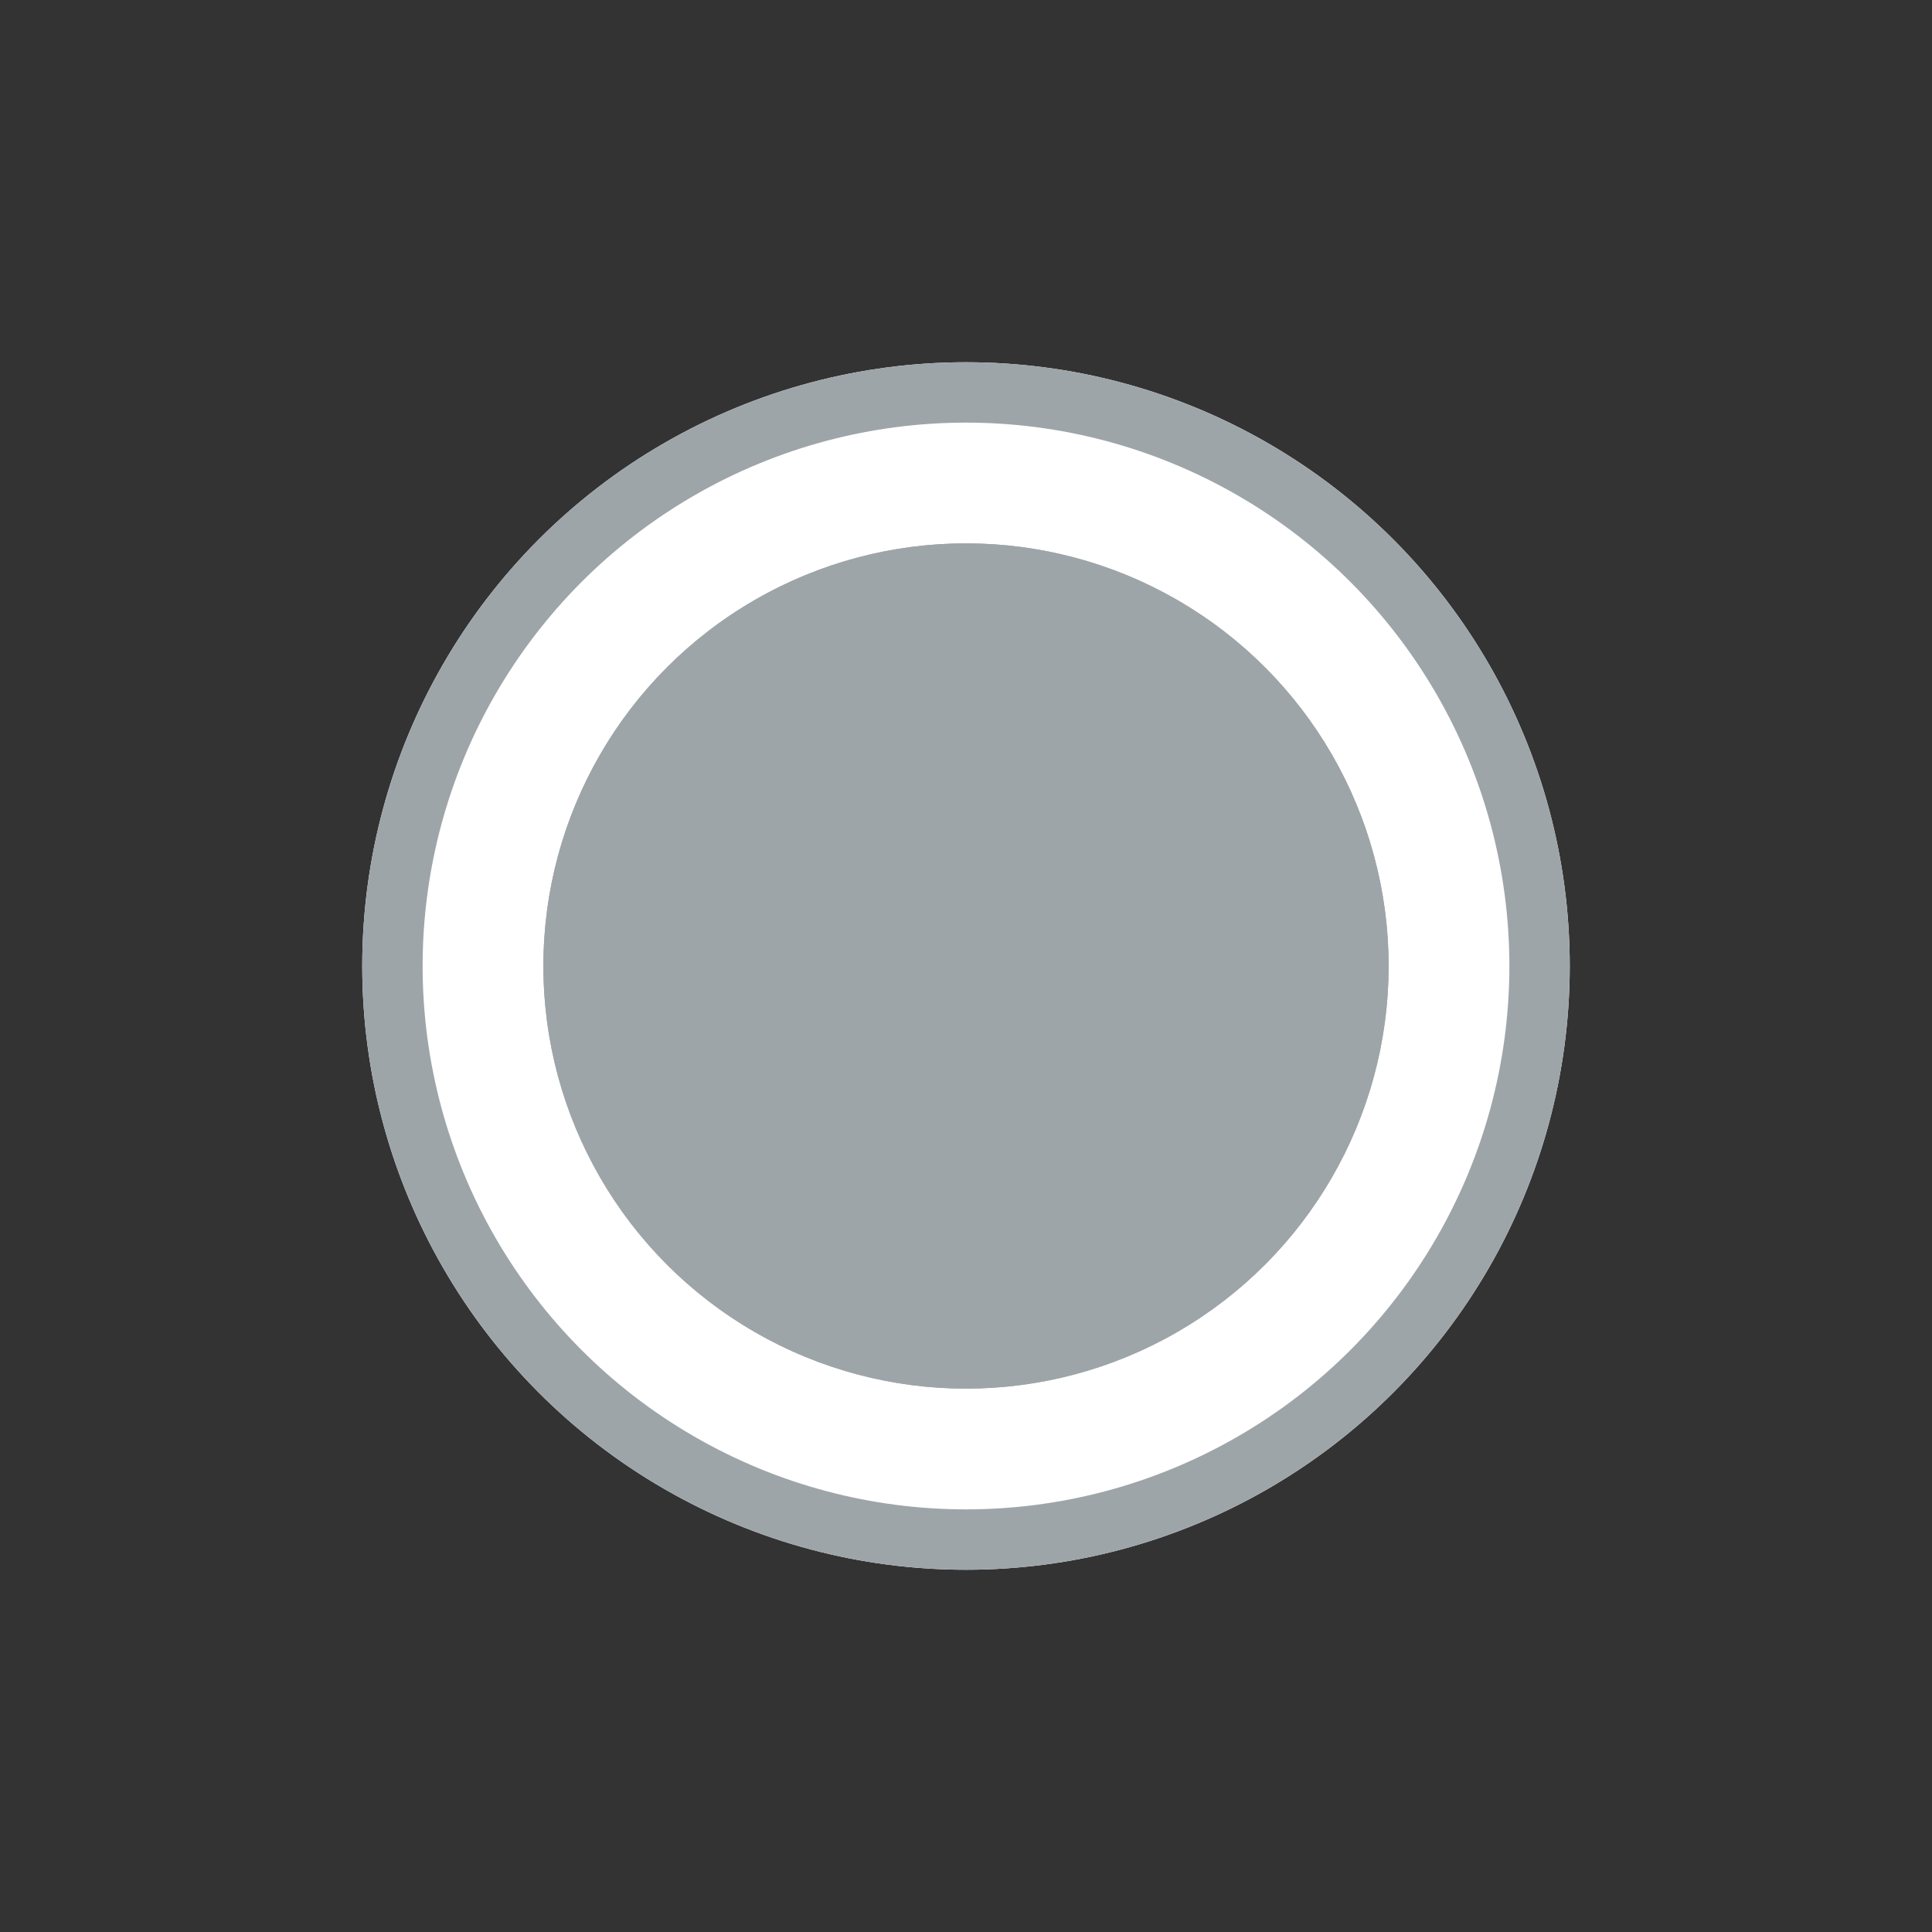 <svg id="Component_289_1" data-name="Component 289 – 1" xmlns="http://www.w3.org/2000/svg" viewBox="0 0 32 32">
  <rect x="0" y="0" width="32" height="32" fill="#333333" stroke="none"/>
  <rect id="Rectangle_8318" data-name="Rectangle 8318" width="32" height="32" fill="none"/>
  <g id="Group_16465" data-name="Group 16465" transform="translate(-702 -386)">
    <g id="Test_Results-Result_Element" data-name="Test Results-Result Element" transform="translate(708 392)">
      <g id="Ellipse_302" data-name="Ellipse 302" fill="#fff" stroke="#9ea5a9" stroke-width="1">
        <circle cx="10" cy="10" r="10" stroke="none"/>
        <circle cx="10" cy="10" r="9.5" fill="none"/>
      </g>
      <g id="Ellipse_335" data-name="Ellipse 335" transform="translate(3 3)" fill="#9ea5a9" stroke="#9ea5a9" stroke-width="1">
        <circle cx="7" cy="7" r="7" stroke="none"/>
        <circle cx="7" cy="7" r="6.5" fill="none"/>
      </g>
    </g>
  </g>
</svg>
